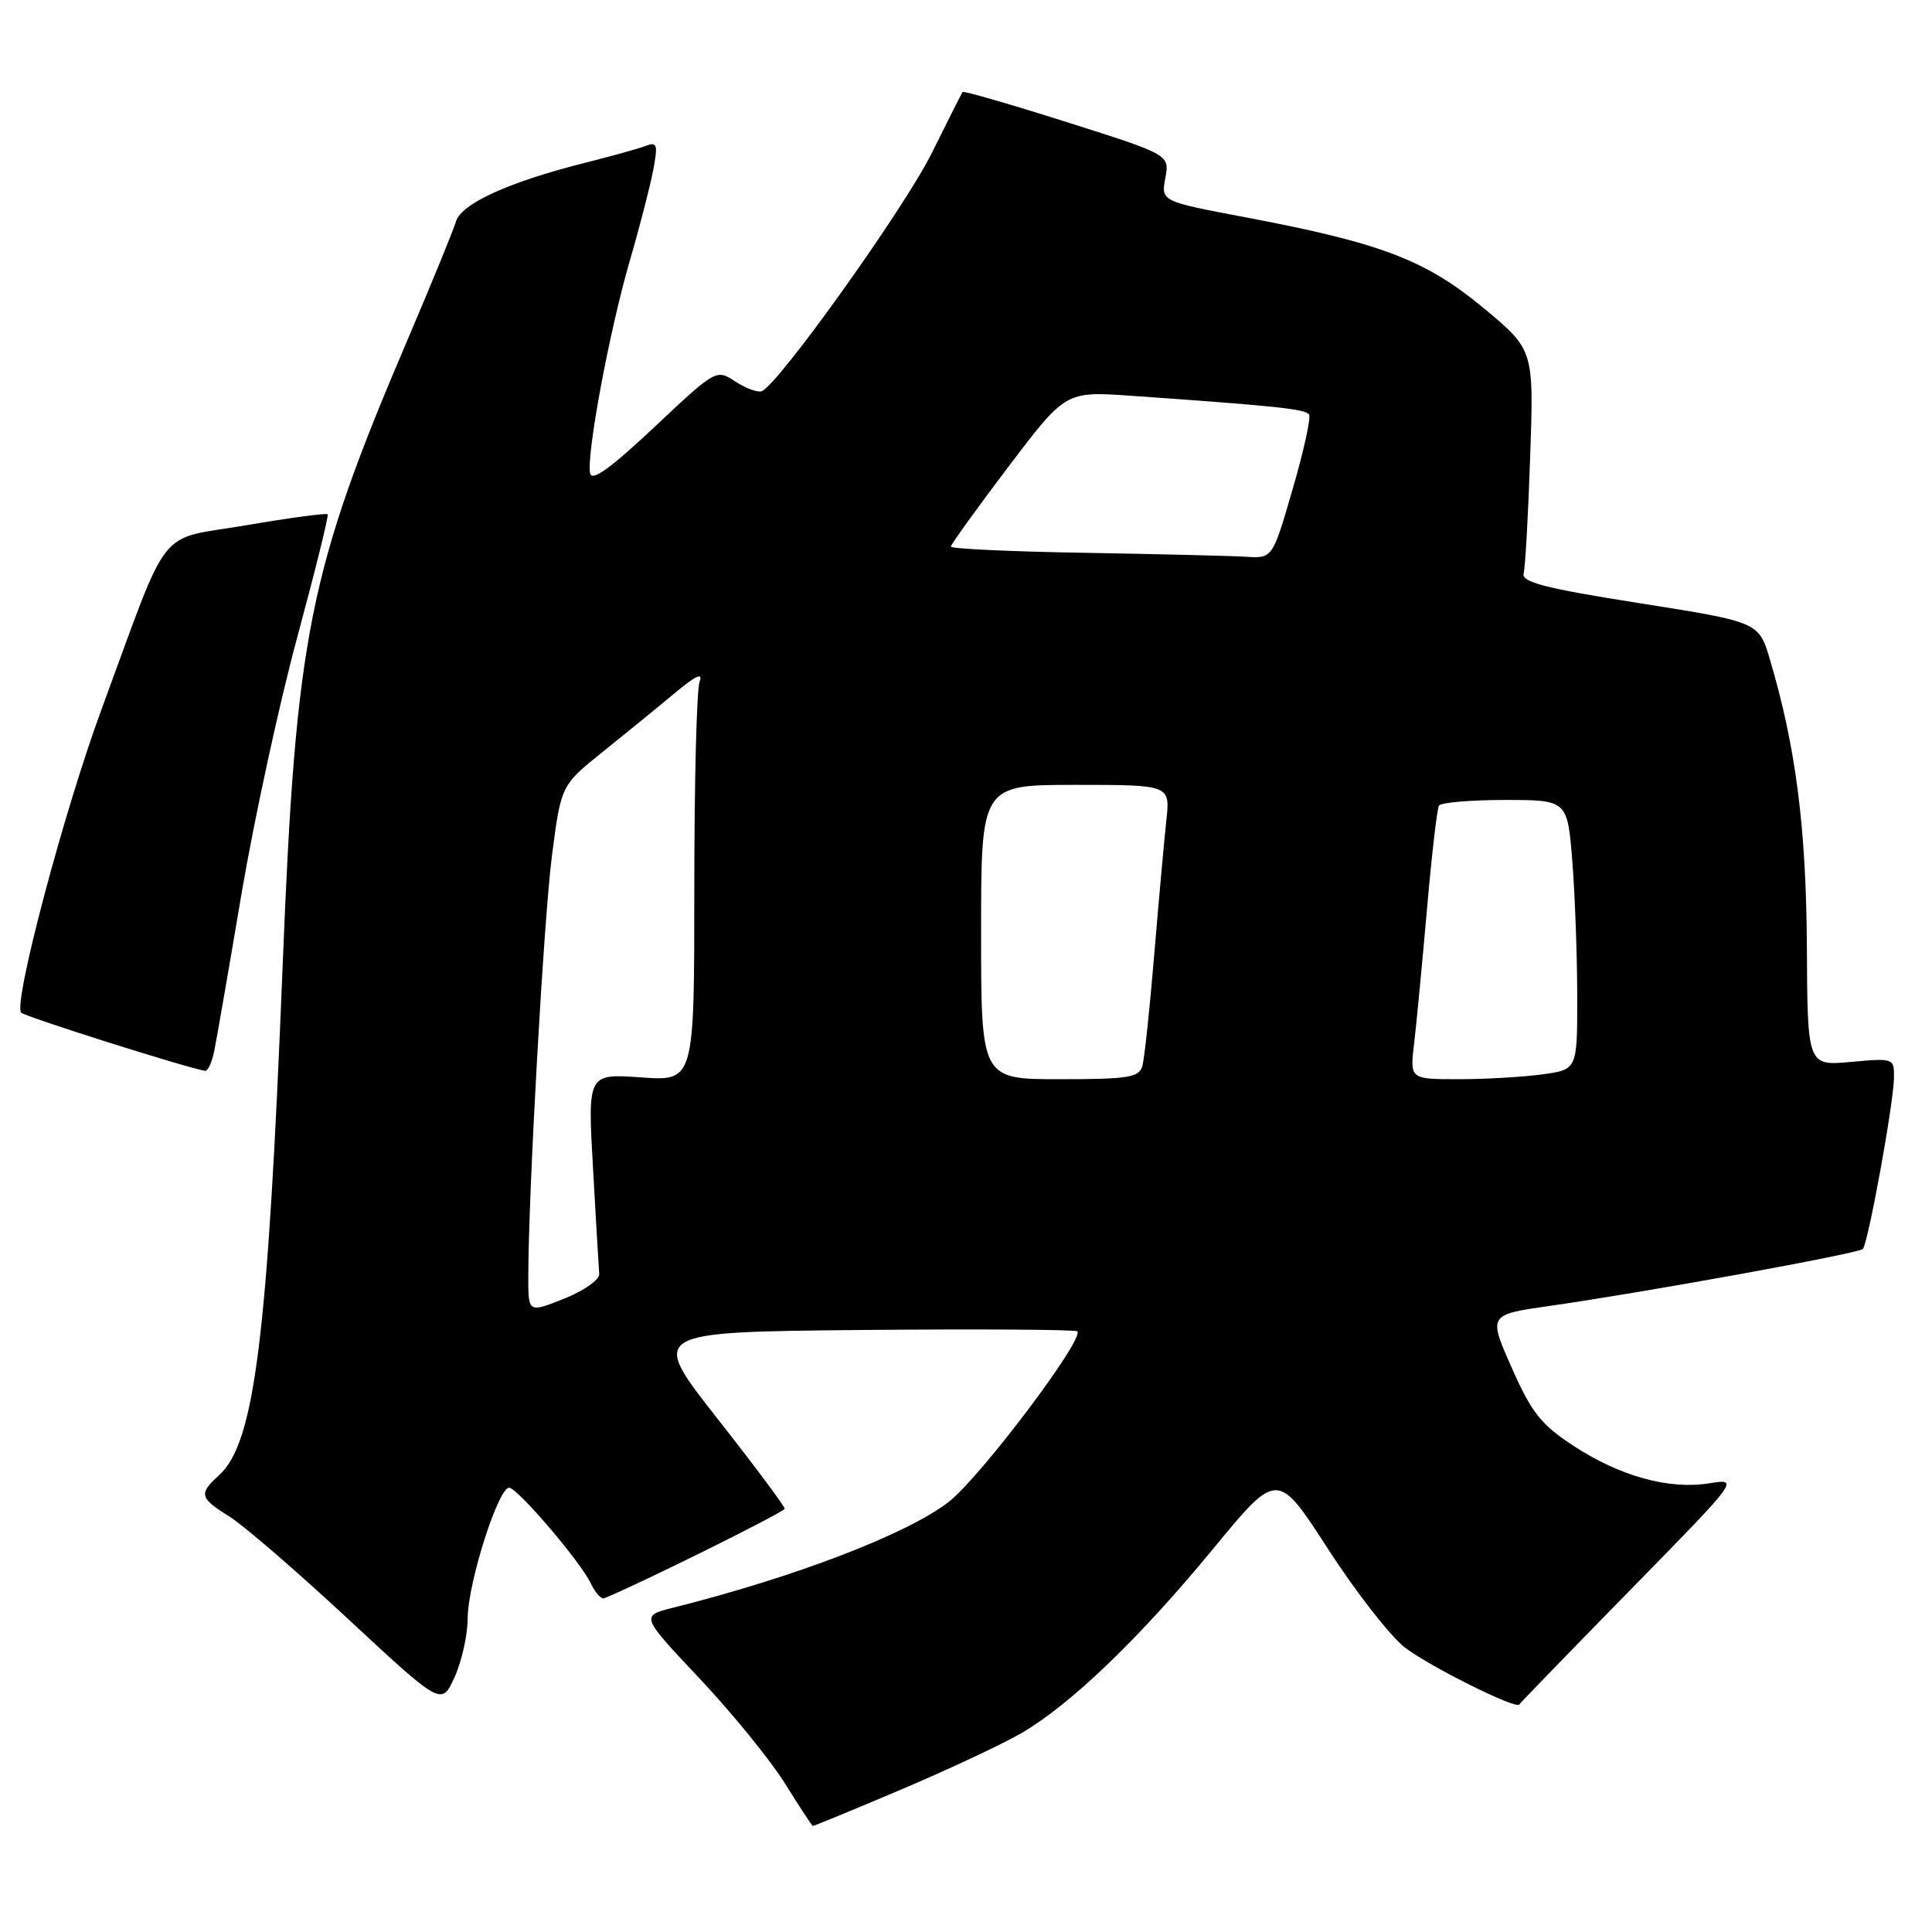 <?xml version="1.0" encoding="UTF-8" standalone="no"?>
<!DOCTYPE svg PUBLIC "-//W3C//DTD SVG 1.1//EN" "http://www.w3.org/Graphics/SVG/1.1/DTD/svg11.dtd" >
<svg xmlns="http://www.w3.org/2000/svg" xmlns:xlink="http://www.w3.org/1999/xlink" version="1.1" viewBox="0 0 256 256">
 <g >
 <path fill="currentColor"
d=" M 119.39 237.13 C 125.71 234.45 132.91 231.07 135.41 229.61 C 141.96 225.77 151.04 217.02 160.77 205.20 C 169.27 194.87 169.27 194.87 175.99 205.28 C 179.69 211.00 184.27 216.86 186.15 218.30 C 189.50 220.86 200.94 226.55 201.31 225.85 C 201.42 225.66 208.03 218.84 216.00 210.70 C 230.50 195.90 230.50 195.90 226.46 196.55 C 221.11 197.40 214.64 195.61 208.45 191.55 C 204.19 188.76 202.93 187.16 200.31 181.23 C 197.20 174.20 197.20 174.20 205.35 173.04 C 217.96 171.24 246.23 166.10 246.83 165.50 C 247.53 164.80 250.90 146.30 250.96 142.84 C 251.00 140.22 250.94 140.19 245.25 140.71 C 239.50 141.23 239.50 141.23 239.42 125.36 C 239.33 109.68 237.95 98.93 234.53 87.41 C 233.05 82.42 233.05 82.42 217.27 79.93 C 204.66 77.94 201.58 77.14 201.89 75.97 C 202.11 75.16 202.50 68.17 202.76 60.43 C 203.24 46.35 203.24 46.35 196.56 40.80 C 188.90 34.45 182.98 32.19 165.17 28.82 C 153.84 26.68 153.84 26.68 154.41 23.59 C 154.98 20.50 154.98 20.50 141.38 16.19 C 133.91 13.82 127.68 12.02 127.55 12.19 C 127.42 12.36 125.58 16.00 123.47 20.27 C 119.85 27.58 103.06 51.09 100.92 51.84 C 100.38 52.03 98.80 51.45 97.42 50.54 C 94.91 48.90 94.85 48.93 86.70 56.60 C 80.90 62.05 78.41 63.85 78.19 62.71 C 77.70 60.21 80.73 43.95 83.42 34.66 C 84.77 30.04 86.18 24.55 86.57 22.46 C 87.19 19.18 87.06 18.76 85.61 19.32 C 84.69 19.67 81.14 20.66 77.72 21.52 C 67.51 24.08 61.14 26.96 60.42 29.35 C 60.06 30.53 57.18 37.58 54.01 45.00 C 40.87 75.78 39.21 84.11 37.45 128.00 C 35.48 177.37 33.75 191.20 29.02 195.48 C 26.31 197.94 26.44 198.49 30.36 200.92 C 32.21 202.06 39.30 208.18 46.11 214.51 C 58.50 226.02 58.50 226.02 60.22 222.26 C 61.17 220.19 61.96 216.68 61.97 214.44 C 62.00 209.63 66.15 196.73 67.53 197.14 C 68.91 197.54 76.99 207.06 78.27 209.78 C 78.86 211.03 79.66 211.93 80.05 211.78 C 84.24 210.12 103.95 200.36 103.97 199.92 C 103.99 199.60 99.96 194.20 95.02 187.92 C 86.05 176.50 86.05 176.50 114.17 176.23 C 129.64 176.09 142.50 176.17 142.75 176.41 C 143.73 177.40 129.94 195.70 125.72 199.00 C 120.28 203.24 105.40 208.96 89.19 213.03 C 84.88 214.11 84.88 214.11 92.69 222.40 C 96.99 226.97 102.08 233.22 104.00 236.30 C 105.92 239.38 107.59 241.93 107.70 241.95 C 107.81 241.98 113.07 239.81 119.39 237.13 Z  M 28.39 139.25 C 28.70 137.74 30.32 128.40 31.99 118.50 C 33.67 108.60 36.99 93.30 39.37 84.50 C 41.75 75.70 43.57 68.34 43.42 68.15 C 43.26 67.96 38.40 68.61 32.61 69.60 C 20.57 71.65 22.67 68.98 13.45 94.00 C 8.44 107.58 1.69 133.08 2.81 134.18 C 3.37 134.74 24.74 141.50 27.17 141.89 C 27.54 141.95 28.09 140.76 28.39 139.25 Z  M 70.00 169.23 C 70.01 158.09 72.05 121.75 73.15 113.27 C 74.35 104.05 74.35 104.05 79.92 99.58 C 82.99 97.12 87.28 93.62 89.45 91.81 C 92.19 89.51 93.18 89.06 92.70 90.33 C 92.31 91.34 92.00 103.66 92.00 117.72 C 92.00 143.27 92.00 143.27 84.93 142.76 C 77.86 142.26 77.86 142.26 78.58 154.85 C 78.97 161.78 79.34 168.06 79.40 168.82 C 79.45 169.57 77.36 171.04 74.75 172.08 C 70.00 173.97 70.00 173.97 70.00 169.23 Z  M 130.00 123.50 C 130.00 104.00 130.00 104.00 142.53 104.00 C 155.07 104.00 155.07 104.00 154.54 108.75 C 154.26 111.36 153.54 119.35 152.94 126.50 C 152.35 133.65 151.64 140.29 151.37 141.25 C 150.93 142.77 149.51 143.00 140.43 143.00 C 130.00 143.00 130.00 143.00 130.00 123.50 Z  M 187.38 138.25 C 187.69 135.64 188.45 127.65 189.08 120.50 C 189.70 113.35 190.42 107.16 190.67 106.75 C 190.91 106.34 194.85 106.00 199.41 106.00 C 207.70 106.00 207.70 106.00 208.35 114.25 C 208.70 118.79 208.99 126.83 208.99 132.11 C 209.00 141.73 209.00 141.73 204.36 142.36 C 201.81 142.71 196.82 143.00 193.27 143.00 C 186.81 143.00 186.81 143.00 187.38 138.25 Z  M 143.75 73.25 C 133.99 73.09 126.00 72.72 126.00 72.43 C 126.00 72.14 129.42 67.39 133.60 61.87 C 141.20 51.84 141.20 51.84 149.85 52.44 C 168.99 53.78 173.01 54.20 173.46 54.93 C 173.72 55.36 172.74 59.82 171.27 64.85 C 168.62 74.00 168.62 74.00 165.06 73.77 C 163.10 73.65 153.51 73.42 143.75 73.25 Z "/>
</g>
</svg>